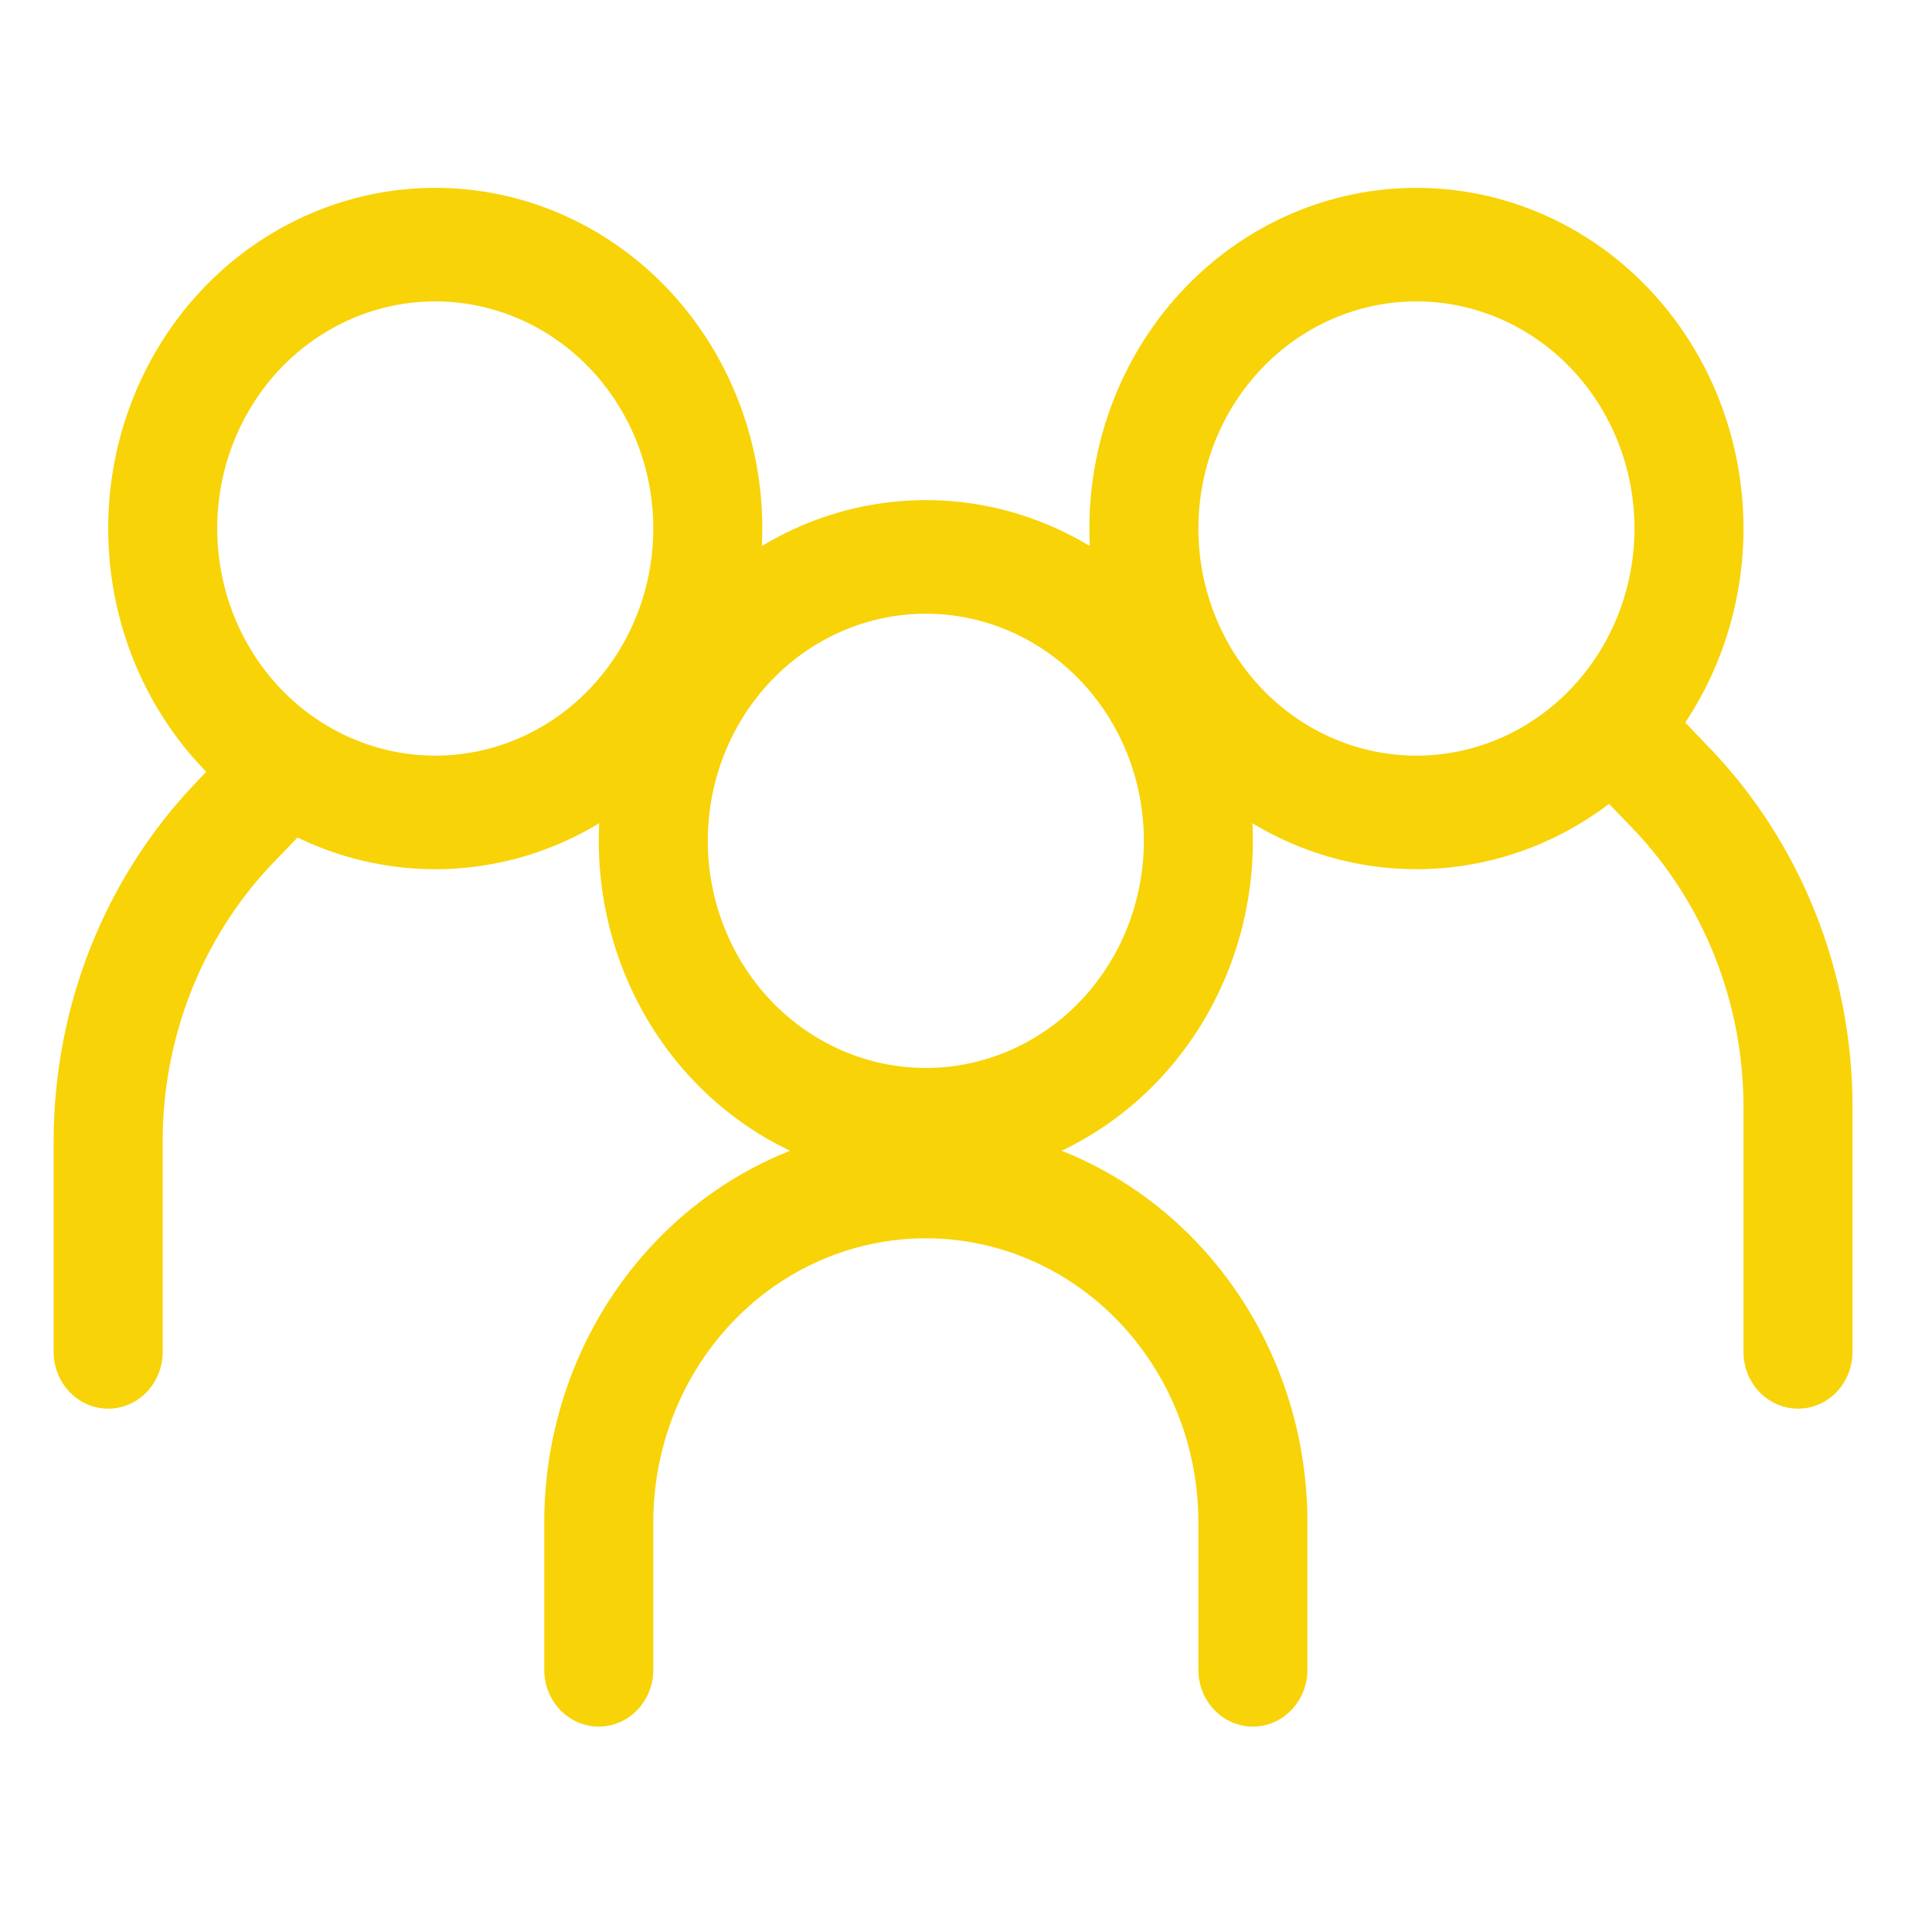 <svg width="49" height="49" viewBox="0 0 49 49" fill="none" xmlns="http://www.w3.org/2000/svg">
    <path fill-rule="evenodd" clip-rule="evenodd" d="M11.039 19.165C12.505 19.165 13.912 18.558 14.949 17.478C15.986 16.397 16.569 14.932 16.569 13.404C16.569 11.877 15.986 10.411 14.949 9.331C13.912 8.251 12.505 7.644 11.039 7.644C9.572 7.644 8.165 8.251 7.128 9.331C6.091 10.411 5.509 11.877 5.509 13.404C5.509 14.932 6.091 16.397 7.128 17.478C8.165 18.558 9.572 19.165 11.039 19.165ZM11.039 22.045C12.128 22.045 13.207 21.822 14.213 21.387C15.219 20.953 16.134 20.317 16.904 19.514C17.674 18.712 18.285 17.759 18.702 16.711C19.119 15.663 19.334 14.539 19.334 13.404C19.334 12.27 19.119 11.146 18.702 10.098C18.285 9.049 17.674 8.097 16.904 7.294C16.134 6.492 15.219 5.856 14.213 5.421C13.207 4.987 12.128 4.764 11.039 4.764C8.839 4.764 6.729 5.674 5.173 7.294C3.618 8.915 2.744 11.113 2.744 13.404C2.744 15.696 3.618 17.894 5.173 19.514C6.729 21.135 8.839 22.045 11.039 22.045Z" fill="#F8D307"/>
    <path fill-rule="evenodd" clip-rule="evenodd" d="M7.87 18.866C7.999 19 8.101 19.158 8.171 19.333C8.24 19.508 8.276 19.696 8.276 19.885C8.276 20.075 8.24 20.262 8.171 20.437C8.101 20.612 7.999 20.771 7.87 20.905L6.935 21.876C5.137 23.75 4.126 26.291 4.126 28.941V34.286C4.126 34.668 3.98 35.035 3.721 35.305C3.462 35.575 3.11 35.727 2.744 35.727C2.377 35.727 2.025 35.575 1.766 35.305C1.507 35.035 1.361 34.668 1.361 34.286V28.941C1.361 25.527 2.663 22.253 4.98 19.839L5.912 18.866C6.041 18.732 6.193 18.625 6.361 18.553C6.529 18.48 6.709 18.443 6.891 18.443C7.073 18.443 7.253 18.48 7.421 18.553C7.589 18.625 7.742 18.732 7.87 18.866ZM40.475 18.002C40.346 18.135 40.244 18.294 40.175 18.469C40.105 18.644 40.069 18.832 40.069 19.021C40.069 19.211 40.105 19.398 40.175 19.573C40.244 19.748 40.346 19.907 40.475 20.041L41.41 21.012C43.208 22.886 44.219 25.427 44.219 28.077V34.286C44.219 34.668 44.364 35.035 44.624 35.305C44.883 35.575 45.235 35.727 45.601 35.727C45.968 35.727 46.32 35.575 46.579 35.305C46.838 35.035 46.984 34.668 46.984 34.286V28.077C46.983 24.663 45.682 21.389 43.364 18.975L42.433 18.002C42.304 17.868 42.152 17.761 41.984 17.689C41.816 17.616 41.636 17.579 41.454 17.579C41.272 17.579 41.092 17.616 40.924 17.689C40.756 17.761 40.603 17.868 40.475 18.002Z" fill="#F8D307"/>
    <path fill-rule="evenodd" clip-rule="evenodd" d="M35.924 19.165C34.457 19.165 33.051 18.558 32.014 17.478C30.976 16.397 30.394 14.932 30.394 13.404C30.394 11.877 30.976 10.411 32.014 9.331C33.051 8.251 34.457 7.644 35.924 7.644C37.391 7.644 38.797 8.251 39.834 9.331C40.871 10.411 41.454 11.877 41.454 13.404C41.454 14.932 40.871 16.397 39.834 17.478C38.797 18.558 37.391 19.165 35.924 19.165ZM35.924 22.045C34.834 22.045 33.756 21.822 32.749 21.387C31.743 20.953 30.829 20.317 30.058 19.514C29.288 18.712 28.677 17.759 28.26 16.711C27.843 15.663 27.629 14.539 27.629 13.404C27.629 12.27 27.843 11.146 28.26 10.098C28.677 9.049 29.288 8.097 30.058 7.294C30.829 6.492 31.743 5.856 32.749 5.421C33.756 4.987 34.834 4.764 35.924 4.764C38.124 4.764 40.234 5.674 41.789 7.294C43.345 8.915 44.219 11.113 44.219 13.404C44.219 15.696 43.345 17.894 41.789 19.514C40.234 21.135 38.124 22.045 35.924 22.045ZM23.481 31.406C21.648 31.406 19.89 32.164 18.593 33.515C17.297 34.865 16.569 36.697 16.569 38.606V42.351C16.569 42.733 16.423 43.099 16.164 43.369C15.905 43.639 15.553 43.791 15.186 43.791C14.819 43.791 14.468 43.639 14.209 43.369C13.949 43.099 13.804 42.733 13.804 42.351V38.606C13.804 35.933 14.823 33.369 16.638 31.478C18.453 29.588 20.915 28.526 23.481 28.526C26.048 28.526 28.509 29.588 30.324 31.478C32.139 33.369 33.159 35.933 33.159 38.606V42.351C33.159 42.733 33.013 43.099 32.754 43.369C32.495 43.639 32.143 43.791 31.776 43.791C31.41 43.791 31.058 43.639 30.799 43.369C30.539 43.099 30.394 42.733 30.394 42.351V38.606C30.394 37.661 30.215 36.724 29.868 35.851C29.52 34.977 29.011 34.183 28.369 33.515C27.727 32.846 26.965 32.316 26.127 31.954C25.288 31.592 24.389 31.406 23.481 31.406Z" fill="#F8D307"/>
    <path fill-rule="evenodd" clip-rule="evenodd" d="M23.481 27.086C24.948 27.086 26.355 26.479 27.392 25.398C28.429 24.318 29.011 22.853 29.011 21.325C29.011 19.797 28.429 18.332 27.392 17.252C26.355 16.172 24.948 15.565 23.481 15.565C22.015 15.565 20.608 16.172 19.571 17.252C18.534 18.332 17.951 19.797 17.951 21.325C17.951 22.853 18.534 24.318 19.571 25.398C20.608 26.479 22.015 27.086 23.481 27.086ZM23.481 29.966C25.681 29.966 27.791 29.055 29.347 27.435C30.902 25.815 31.776 23.617 31.776 21.325C31.776 19.034 30.902 16.836 29.347 15.215C27.791 13.595 25.681 12.684 23.481 12.684C21.281 12.684 19.171 13.595 17.616 15.215C16.06 16.836 15.186 19.034 15.186 21.325C15.186 23.617 16.06 25.815 17.616 27.435C19.171 29.055 21.281 29.966 23.481 29.966Z" fill="#F8D307"/>
</svg>
